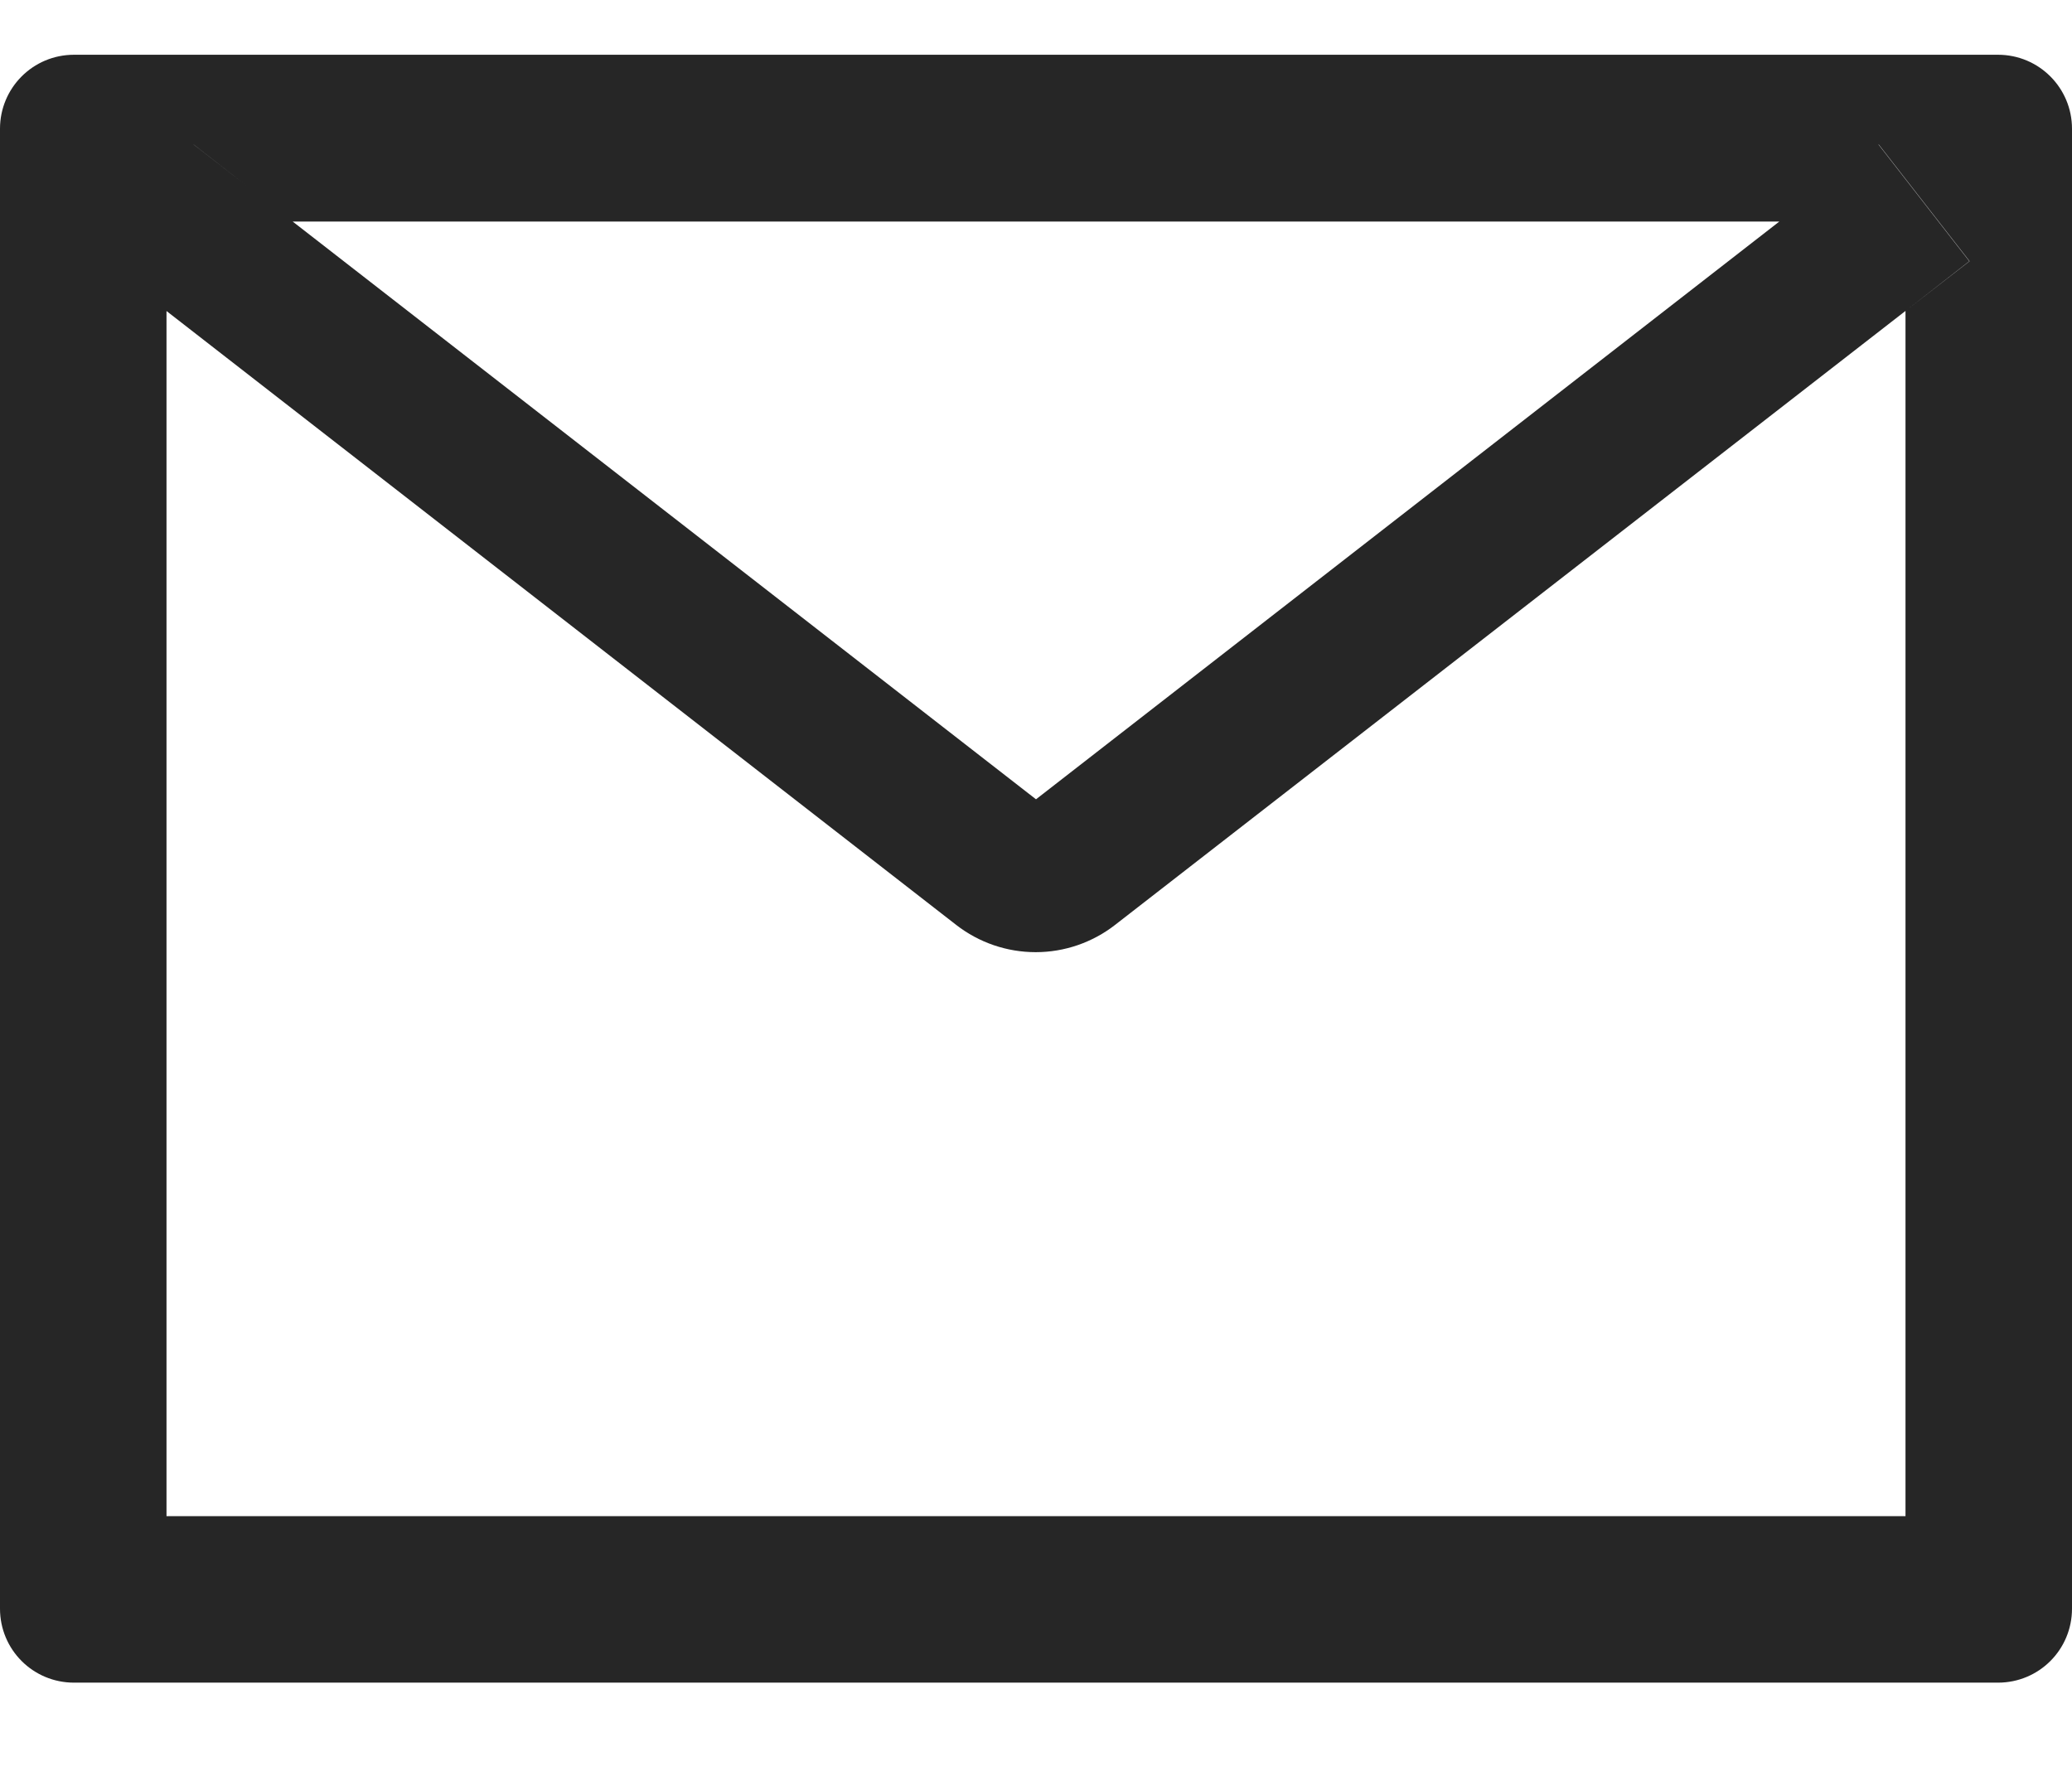 <svg width="14" height="12" viewBox="0 0 14 12" fill="none" xmlns="http://www.w3.org/2000/svg">
<path d="M13.5 0.37H0.5C0.223 0.37 0 0.594 0 0.87V10.87C0 11.147 0.223 11.37 0.5 11.37H13.5C13.777 11.37 14 11.147 14 10.87V0.87C14 0.594 13.777 0.37 13.5 0.37ZM12.875 2.101V10.245H1.125V2.101L0.694 1.765L1.308 0.976L1.977 1.497H12.025L12.694 0.976L13.308 1.765L12.875 2.101ZM12.025 1.495L7 5.401L1.975 1.495L1.306 0.975L0.692 1.764L1.123 2.1L6.461 6.25C6.614 6.369 6.803 6.434 6.998 6.434C7.192 6.434 7.381 6.369 7.534 6.25L12.875 2.101L13.306 1.765L12.692 0.976L12.025 1.495Z" fill="black" fill-opacity="0.85"/>
</svg>
